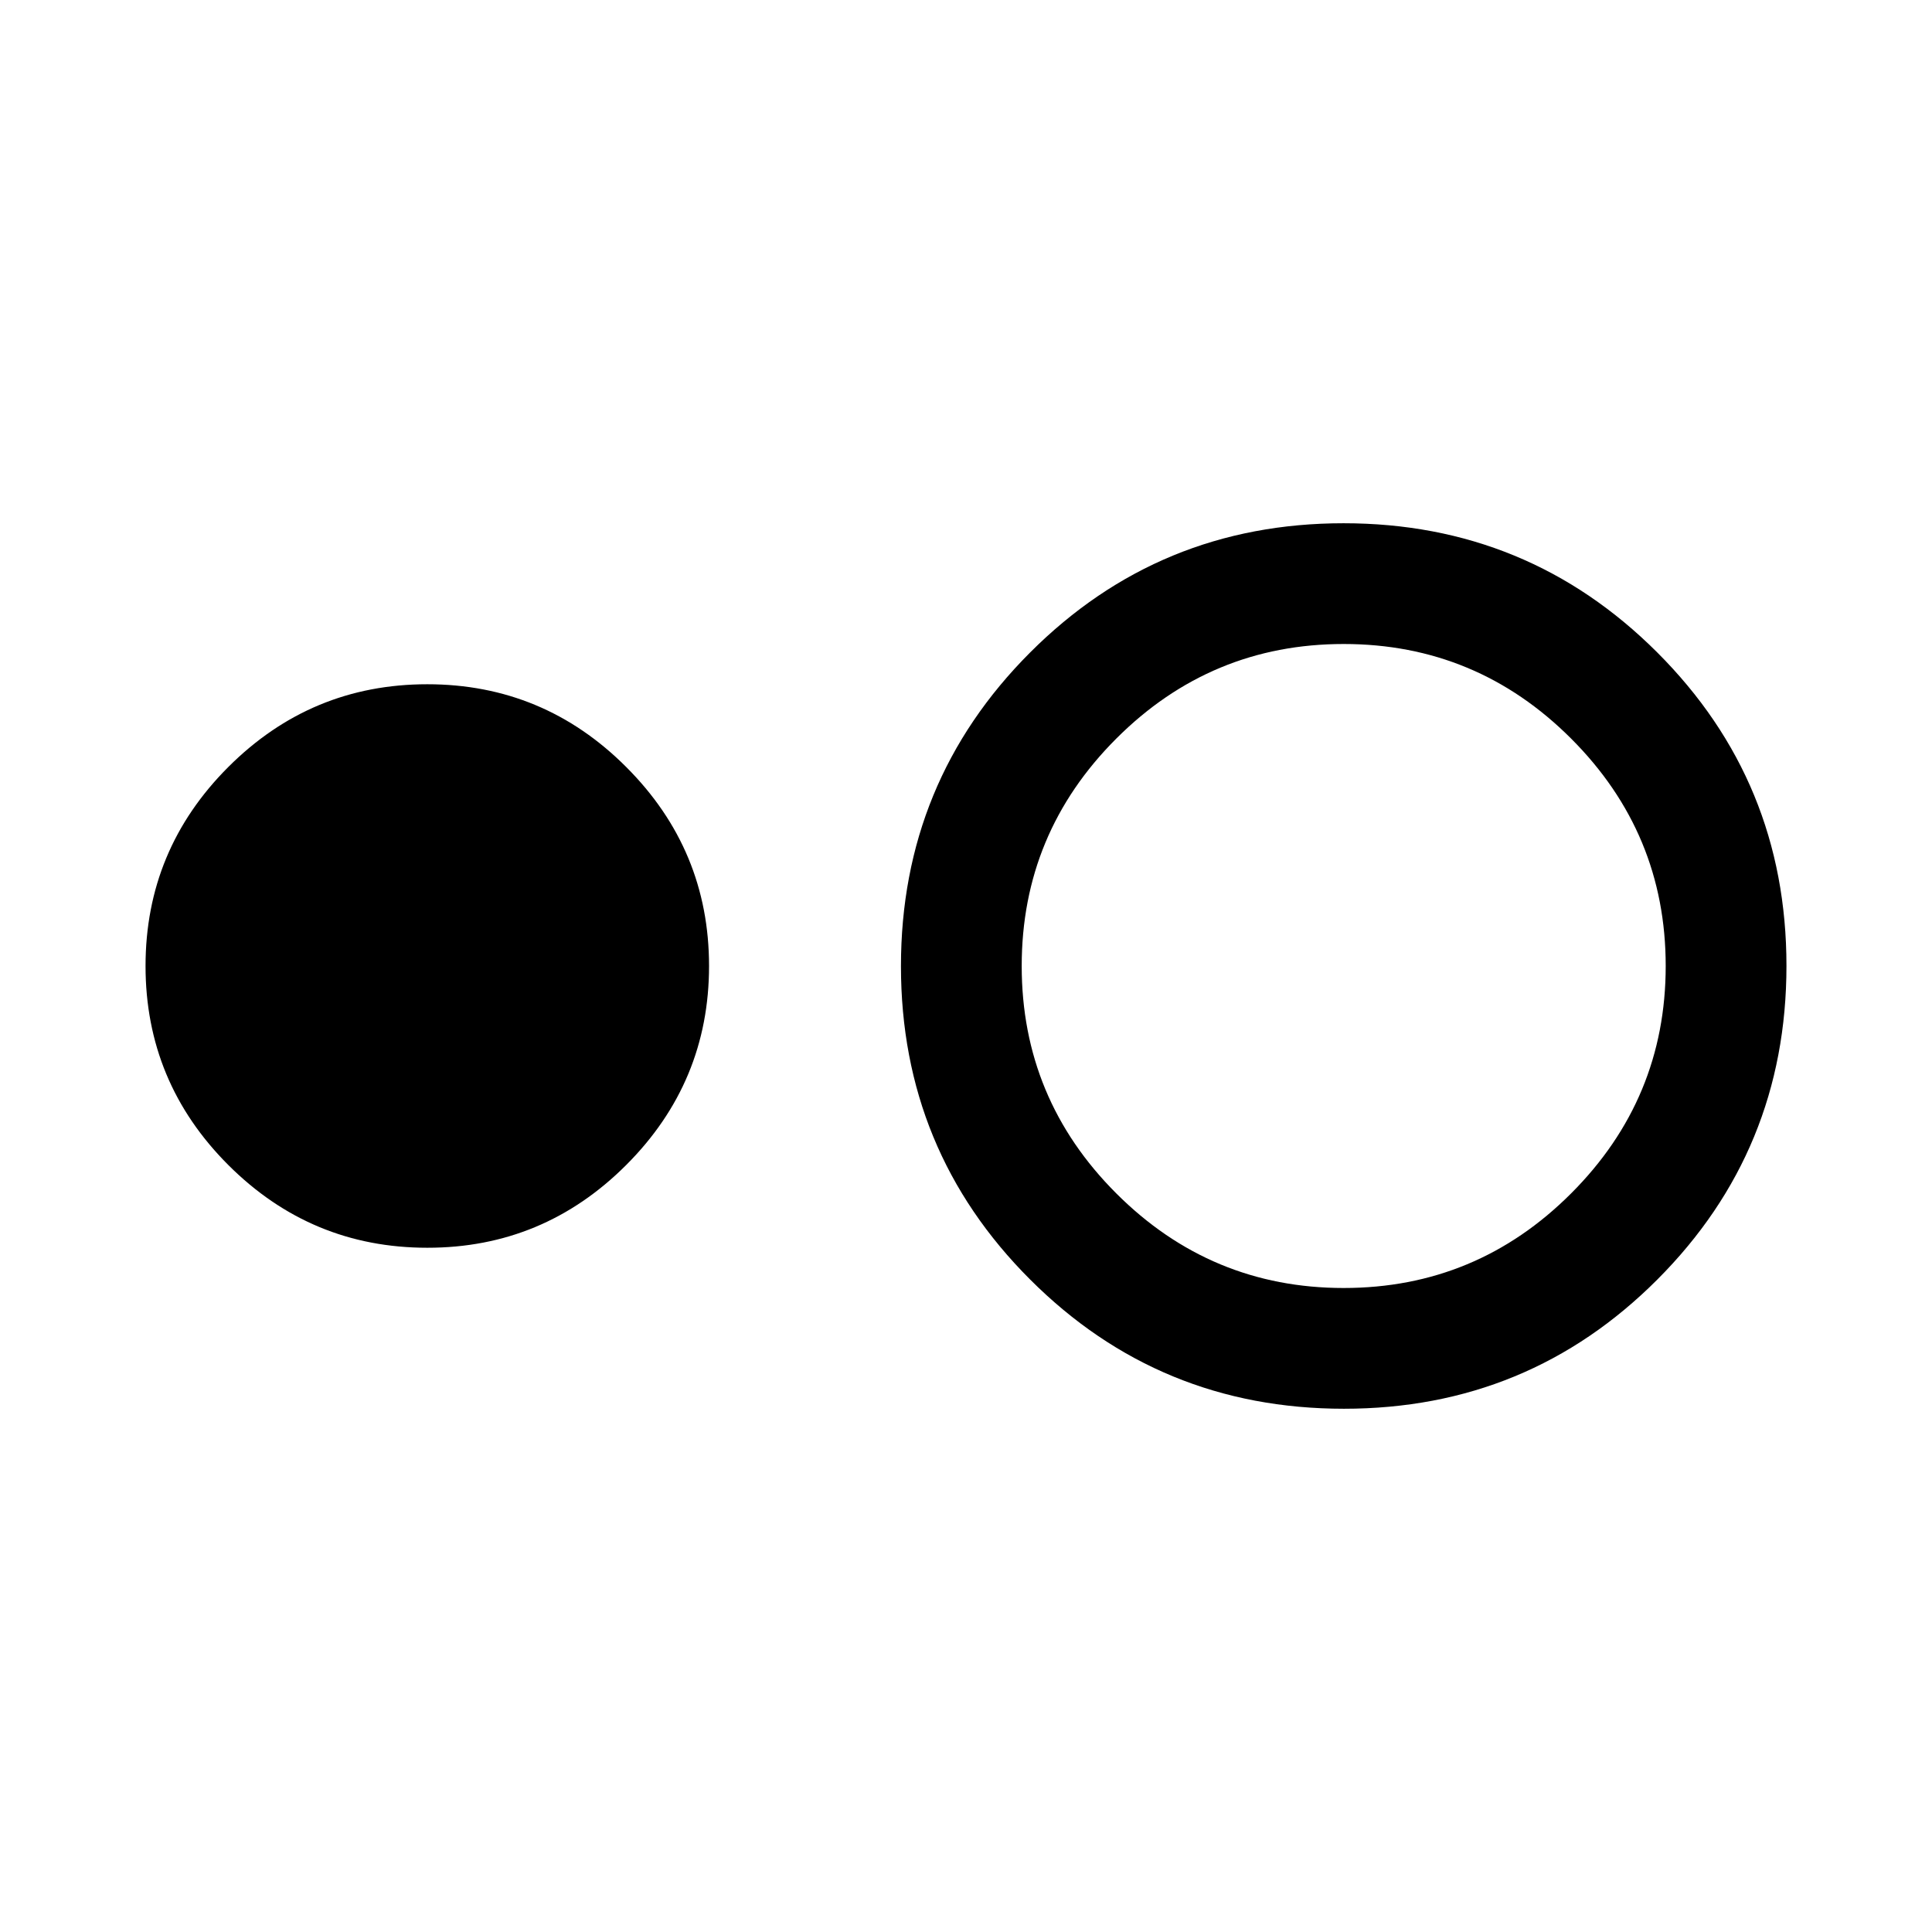 <svg xmlns="http://www.w3.org/2000/svg" width="24" height="24" viewBox="0 0 24 24" fill='currentColor'><path d="M5.308 15.5q-1.444 0-2.472-1.028T1.808 12t1.028-2.472T5.308 8.5t2.471 1.028Q8.808 10.557 8.808 12t-1.029 2.472T5.308 15.5m11.387 2q-2.292 0-3.897-1.604-1.606-1.604-1.606-3.894t1.604-3.896T16.69 6.5t3.896 1.604 1.606 3.894-1.603 3.896-3.894 1.606m-.003-1.5q1.65 0 2.825-1.175T20.692 12t-1.175-2.825T16.692 8t-2.825 1.175T12.692 12t1.175 2.825T16.692 16"/></svg>